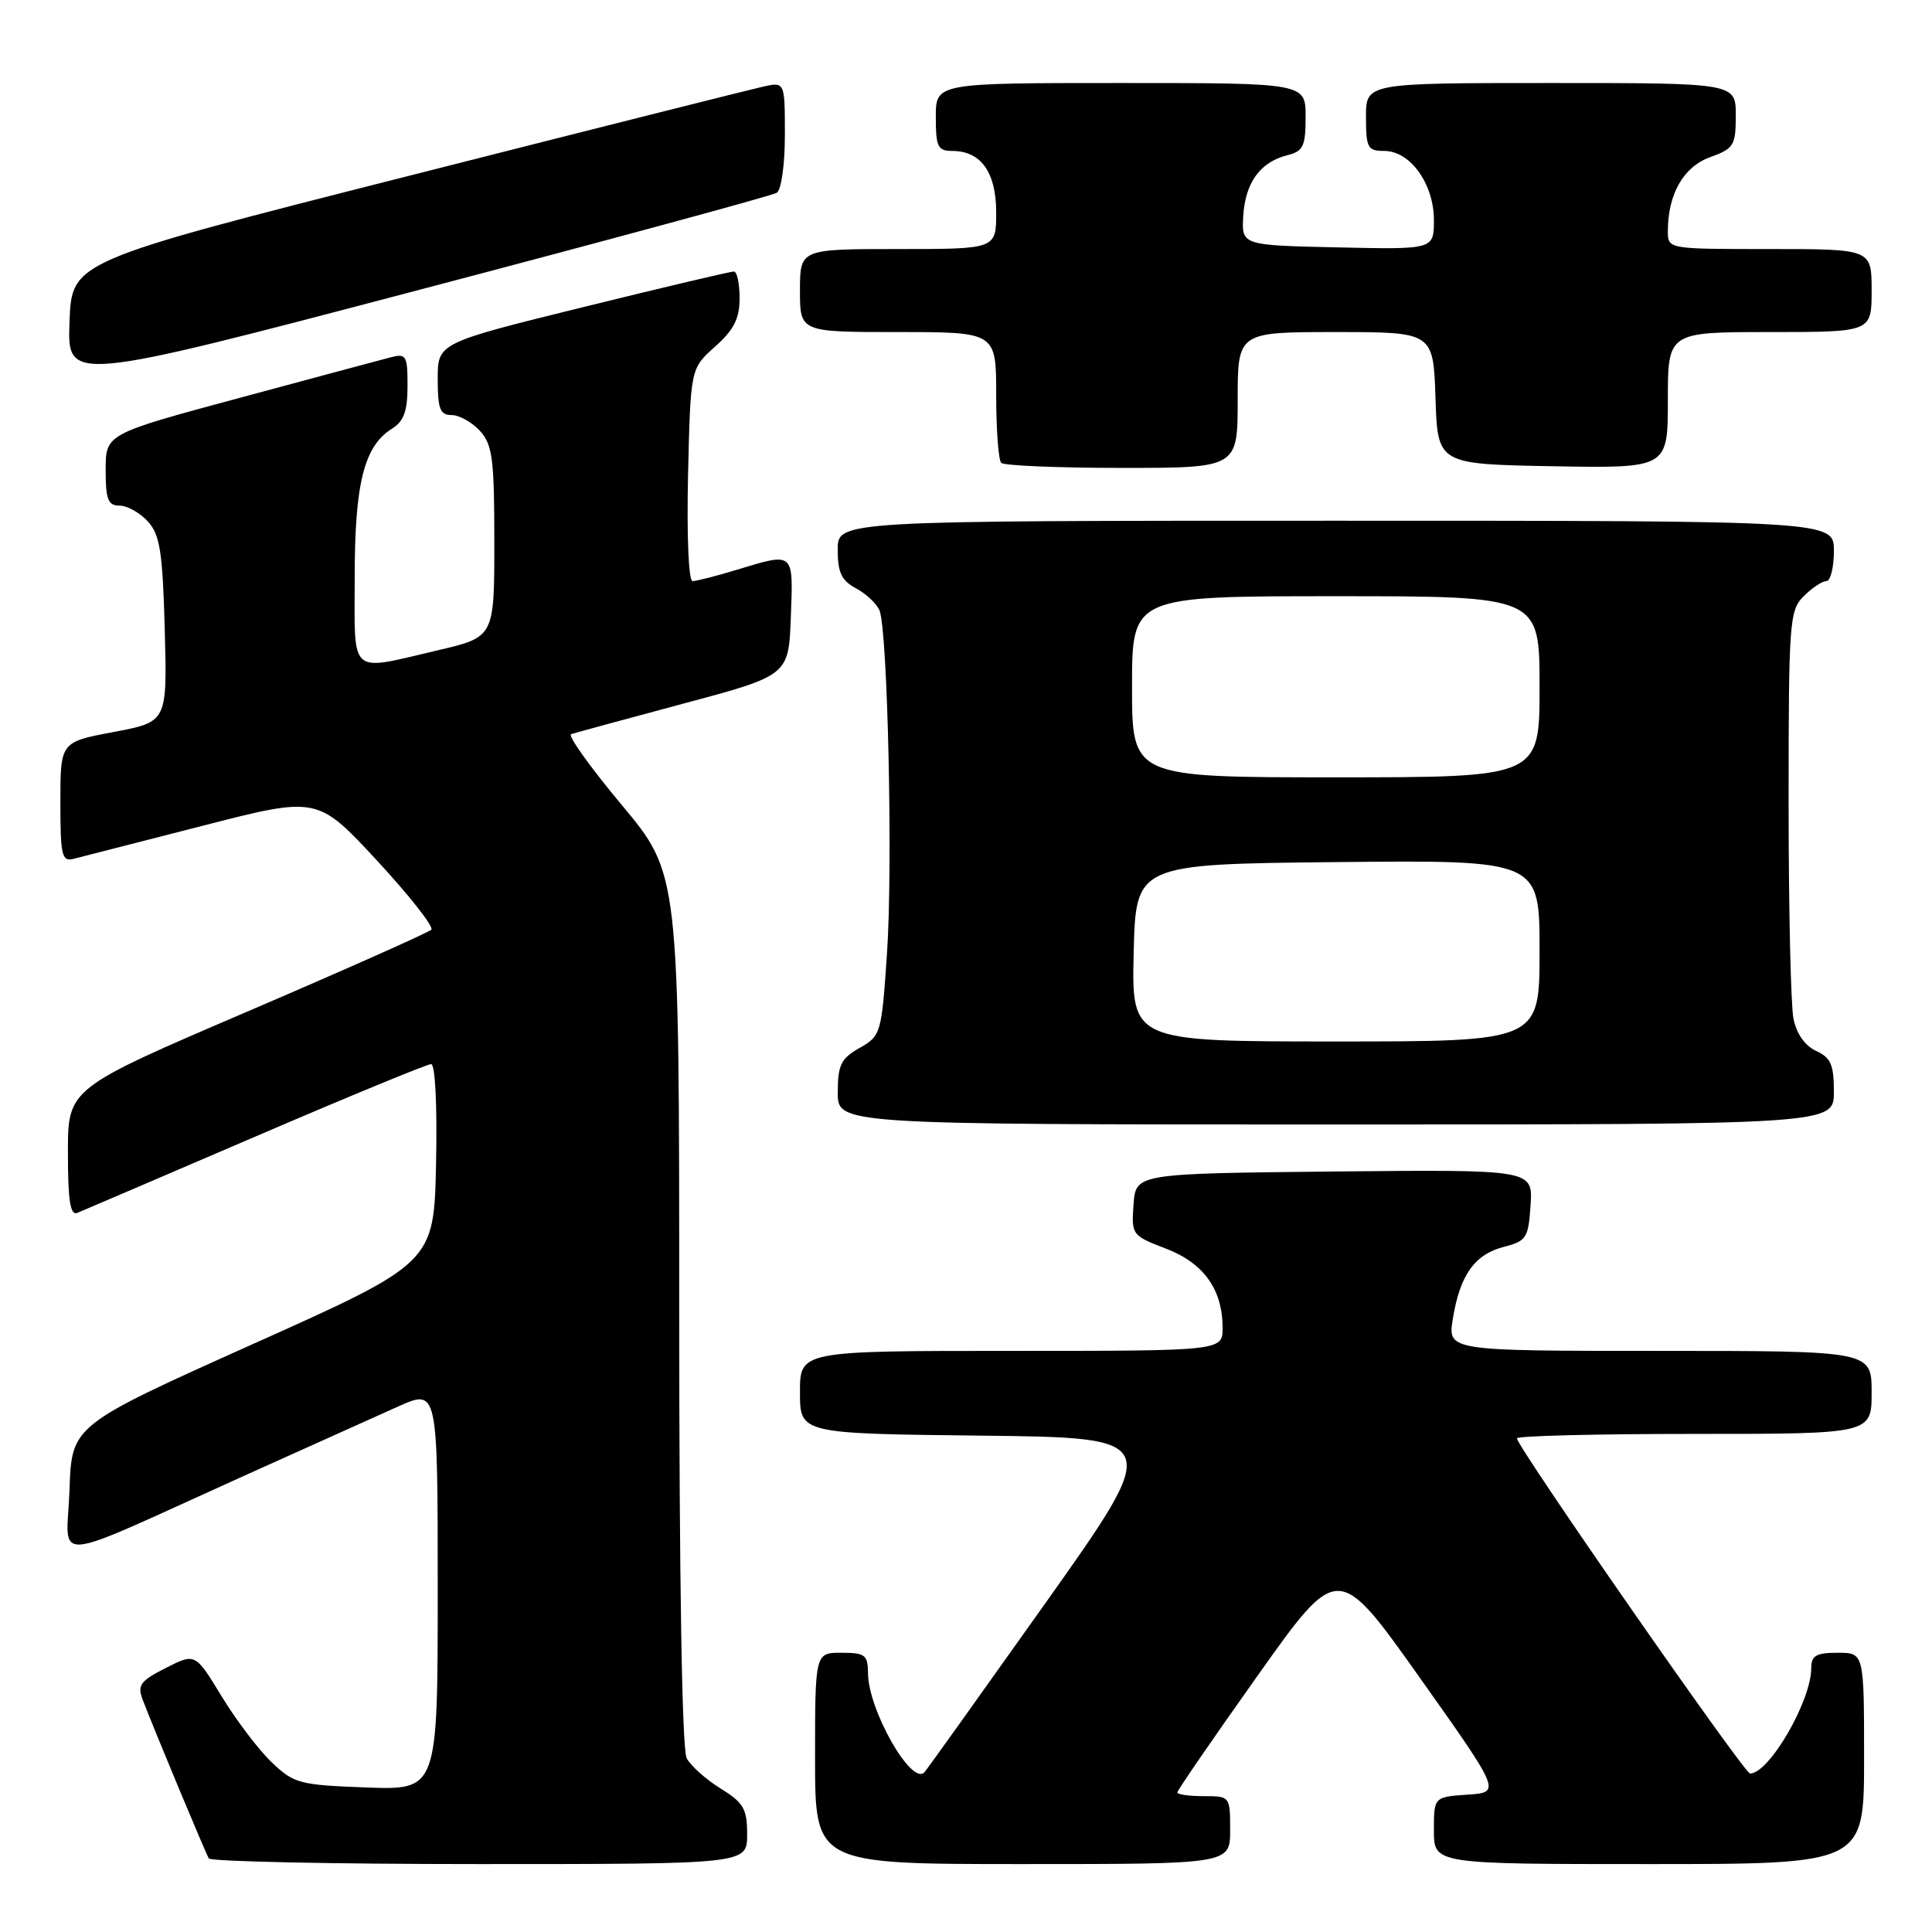 <?xml version="1.0" encoding="UTF-8" standalone="no"?>
<!DOCTYPE svg PUBLIC "-//W3C//DTD SVG 1.1//EN" "http://www.w3.org/Graphics/SVG/1.1/DTD/svg11.dtd" >
<svg xmlns="http://www.w3.org/2000/svg" xmlns:xlink="http://www.w3.org/1999/xlink" version="1.1" viewBox="0 0 256 256">
 <g >
 <path fill="currentColor"
d=" M 99.00 243.08 C 99.00 239.68 98.54 238.88 95.49 236.99 C 93.56 235.80 91.53 233.99 90.99 232.98 C 90.37 231.82 90.00 209.50 90.00 173.46 C 90.00 115.79 90.00 115.79 82.40 106.68 C 78.21 101.67 75.19 97.44 75.67 97.28 C 76.15 97.12 82.84 95.30 90.52 93.24 C 104.50 89.50 104.50 89.50 104.79 81.75 C 105.12 73.03 105.28 73.18 97.59 75.51 C 94.89 76.33 92.27 77.00 91.77 77.00 C 91.24 77.00 90.99 71.02 91.17 62.92 C 91.50 48.83 91.50 48.83 94.75 45.93 C 97.25 43.70 98.00 42.22 98.00 39.51 C 98.00 37.58 97.66 35.99 97.25 35.98 C 96.84 35.96 87.84 38.09 77.25 40.70 C 58.00 45.45 58.00 45.45 58.00 50.22 C 58.00 54.20 58.31 55.00 59.85 55.00 C 60.86 55.00 62.55 55.95 63.60 57.10 C 65.26 58.94 65.50 60.82 65.50 71.81 C 65.50 84.42 65.50 84.42 58.00 86.17 C 46.09 88.95 47.00 89.74 47.00 76.47 C 47.00 64.07 48.24 59.11 51.93 56.81 C 53.51 55.82 54.00 54.49 54.00 51.14 C 54.00 47.10 53.83 46.81 51.75 47.35 C 50.51 47.67 41.51 50.09 31.75 52.72 C 14.01 57.50 14.01 57.50 14.00 62.25 C 14.00 66.20 14.31 67.00 15.85 67.00 C 16.86 67.00 18.55 67.95 19.60 69.10 C 21.20 70.88 21.55 73.10 21.83 83.43 C 22.16 95.65 22.16 95.65 15.08 96.99 C 8.00 98.32 8.00 98.32 8.00 106.28 C 8.00 113.35 8.19 114.19 9.75 113.80 C 10.71 113.56 18.37 111.60 26.77 109.44 C 42.05 105.51 42.05 105.51 49.93 114.00 C 54.26 118.68 57.51 122.81 57.15 123.19 C 56.79 123.56 45.81 128.45 32.75 134.05 C 9.00 144.23 9.00 144.23 9.00 152.72 C 9.00 159.12 9.31 161.09 10.25 160.71 C 10.94 160.43 21.55 155.88 33.84 150.60 C 46.12 145.32 56.60 141.00 57.12 141.00 C 57.67 141.00 57.94 146.40 57.78 154.17 C 57.50 167.34 57.50 167.34 33.50 178.10 C 9.50 188.87 9.50 188.87 9.21 197.42 C 8.88 207.25 5.83 207.51 32.50 195.48 C 40.75 191.76 49.86 187.66 52.75 186.37 C 58.00 184.03 58.00 184.03 58.00 210.61 C 58.00 237.19 58.00 237.19 48.56 236.85 C 39.66 236.52 38.95 236.33 35.99 233.50 C 34.26 231.85 31.28 227.92 29.36 224.76 C 25.87 219.03 25.87 219.03 21.96 221.02 C 18.56 222.75 18.17 223.30 18.92 225.26 C 20.53 229.45 27.22 245.50 27.67 246.25 C 27.92 246.66 44.07 247.00 63.56 247.00 C 99.00 247.00 99.00 247.00 99.00 243.08 Z  M 163.00 242.50 C 163.00 238.02 162.98 238.00 159.50 238.00 C 157.57 238.00 156.00 237.78 156.00 237.51 C 156.00 237.24 160.79 230.27 166.65 222.02 C 177.29 207.03 177.29 207.03 188.10 222.26 C 198.90 237.50 198.90 237.50 194.45 237.80 C 190.00 238.11 190.00 238.11 190.00 242.55 C 190.00 247.00 190.00 247.00 218.50 247.00 C 247.00 247.00 247.00 247.00 247.00 233.00 C 247.00 219.00 247.00 219.00 243.50 219.00 C 240.65 219.00 240.00 219.38 240.00 221.03 C 240.00 225.39 234.42 235.00 231.89 235.00 C 231.12 235.00 201.00 191.69 201.00 190.59 C 201.00 190.26 211.57 190.00 224.50 190.00 C 248.00 190.00 248.00 190.00 248.00 184.50 C 248.00 179.00 248.00 179.00 219.91 179.00 C 191.82 179.00 191.82 179.00 192.51 174.75 C 193.44 168.98 195.39 166.21 199.26 165.22 C 202.27 164.44 202.52 164.05 202.81 159.67 C 203.11 154.97 203.11 154.97 176.81 155.23 C 150.50 155.50 150.50 155.50 150.20 159.60 C 149.91 163.62 149.98 163.72 154.47 165.44 C 159.50 167.36 162.00 170.85 162.00 175.95 C 162.00 179.00 162.00 179.00 134.00 179.00 C 106.00 179.00 106.00 179.00 106.00 184.48 C 106.00 189.96 106.00 189.96 130.04 190.23 C 154.08 190.50 154.08 190.50 138.49 212.47 C 129.91 224.55 122.71 234.63 122.47 234.86 C 120.75 236.59 115.06 226.58 115.02 221.75 C 115.00 219.28 114.65 219.00 111.50 219.00 C 108.00 219.00 108.00 219.00 108.00 233.00 C 108.00 247.00 108.00 247.00 135.50 247.00 C 163.00 247.00 163.00 247.00 163.00 242.50 Z  M 243.00 144.66 C 243.00 141.07 242.59 140.14 240.64 139.25 C 239.16 138.57 238.05 136.98 237.64 134.96 C 237.29 133.20 237.00 120.33 237.00 106.37 C 237.00 82.33 237.11 80.89 239.00 79.00 C 240.10 77.90 241.45 77.00 242.00 77.00 C 242.55 77.00 243.00 75.20 243.00 73.00 C 243.00 69.00 243.00 69.00 177.00 69.00 C 111.00 69.00 111.00 69.00 111.00 72.83 C 111.00 75.87 111.50 76.93 113.45 77.97 C 114.79 78.69 116.18 80.01 116.54 80.89 C 117.63 83.61 118.32 114.87 117.53 126.36 C 116.81 136.96 116.73 137.25 113.90 138.86 C 111.43 140.26 111.01 141.11 111.01 144.75 C 111.00 149.00 111.00 149.00 177.00 149.00 C 243.00 149.00 243.00 149.00 243.00 144.66 Z  M 164.00 53.00 C 164.00 44.00 164.00 44.00 176.96 44.00 C 189.92 44.00 189.92 44.00 190.21 52.75 C 190.50 61.50 190.50 61.50 205.75 61.78 C 221.00 62.05 221.00 62.05 221.00 53.03 C 221.00 44.00 221.00 44.00 234.50 44.00 C 248.00 44.00 248.00 44.00 248.00 38.50 C 248.00 33.00 248.00 33.00 234.50 33.00 C 221.00 33.00 221.00 33.00 221.00 30.65 C 221.00 25.73 223.06 22.11 226.59 20.83 C 229.75 19.69 230.00 19.28 230.00 15.30 C 230.00 11.00 230.00 11.00 205.50 11.00 C 181.00 11.00 181.00 11.00 181.00 15.50 C 181.00 19.60 181.22 20.00 183.43 20.00 C 186.87 20.00 190.00 24.37 190.00 29.16 C 190.00 33.06 190.00 33.06 177.25 32.78 C 164.50 32.50 164.50 32.50 164.74 28.59 C 165.01 24.19 166.99 21.47 170.57 20.57 C 172.69 20.04 173.00 19.39 173.00 15.48 C 173.00 11.00 173.00 11.00 148.50 11.00 C 124.00 11.00 124.00 11.00 124.00 15.50 C 124.00 19.45 124.26 20.00 126.17 20.00 C 129.98 20.00 132.00 22.82 132.00 28.15 C 132.00 33.00 132.00 33.00 119.00 33.00 C 106.00 33.00 106.00 33.00 106.00 38.50 C 106.00 44.00 106.00 44.00 119.00 44.00 C 132.00 44.00 132.00 44.00 132.00 52.33 C 132.00 56.92 132.30 60.97 132.67 61.33 C 133.03 61.70 140.23 62.00 148.67 62.00 C 164.00 62.00 164.00 62.00 164.00 53.00 Z  M 102.92 25.55 C 103.53 25.17 104.00 21.82 104.00 17.86 C 104.00 10.84 104.00 10.84 101.11 11.48 C 99.52 11.83 78.26 17.18 53.86 23.38 C 9.50 34.64 9.50 34.64 9.21 42.66 C 8.92 50.68 8.92 50.68 55.38 38.45 C 80.93 31.73 102.32 25.92 102.92 25.55 Z  M 150.22 126.25 C 150.50 114.50 150.50 114.50 177.25 114.23 C 204.00 113.97 204.00 113.97 204.00 125.98 C 204.00 138.00 204.00 138.00 176.97 138.00 C 149.94 138.00 149.94 138.00 150.22 126.25 Z  M 150.00 91.00 C 150.00 79.00 150.00 79.00 177.00 79.00 C 204.00 79.00 204.00 79.00 204.00 91.00 C 204.00 103.00 204.00 103.00 177.00 103.00 C 150.00 103.00 150.00 103.00 150.00 91.00 Z "/>
</g>
</svg>